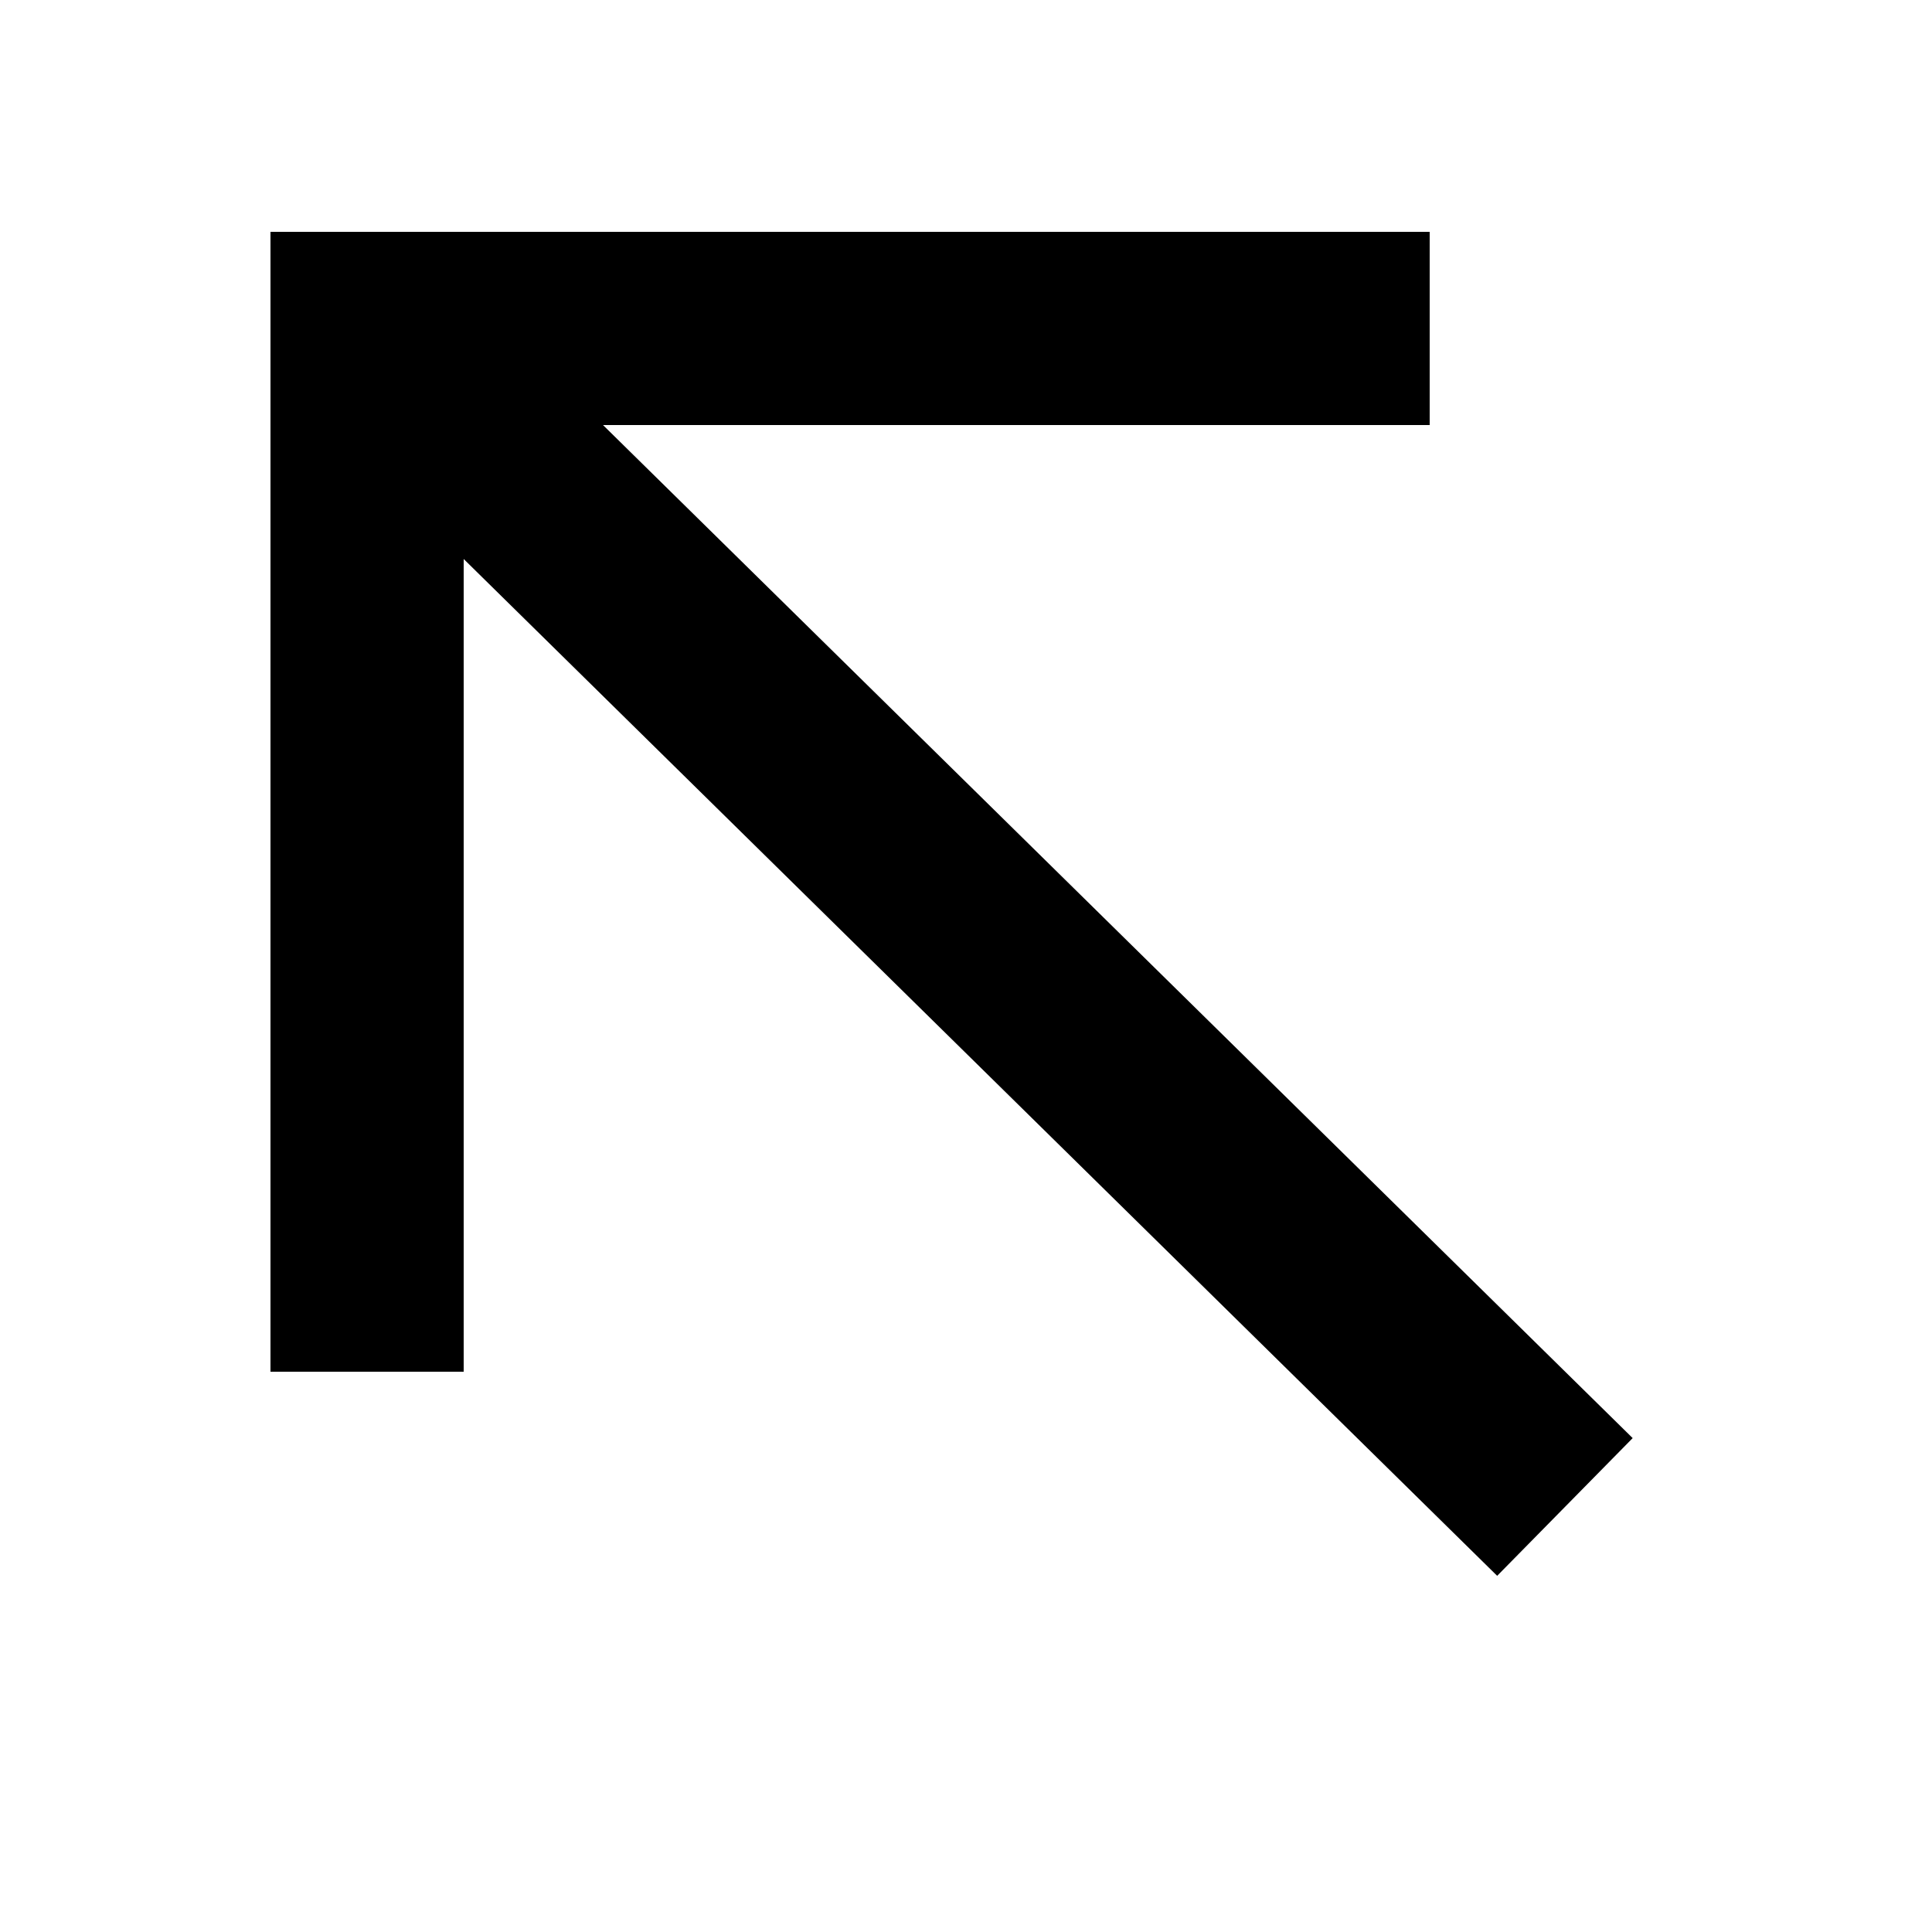 <?xml version="1.0" encoding="utf-8"?>
<!-- Generator: Adobe Illustrator 27.1.1, SVG Export Plug-In . SVG Version: 6.00 Build 0)  -->
<svg version="1.1" id="Lager_1" xmlns="http://www.w3.org/2000/svg" xmlns:xlink="http://www.w3.org/1999/xlink" x="0px" y="0px"
	 viewBox="0 0 10 10" style="enable-background:new 0 0 10 10;" xml:space="preserve">
<style type="text/css">
	.st0{fill:none;stroke:#000000;stroke-miterlimit:10;}
</style>
<circle cx="-2.1" cy="1.5" r="1.5"/>
<g>
	<path d="M-6.5,0.4l1.1,1.1l-1.1,1.1l-1.1-1.1L-6.5,0.4 M-6.5,0L-8,1.5L-6.5,3L-5,1.5L-6.5,0L-6.5,0z"/>
</g>
<rect x="16.3" y="0.5" transform="matrix(0.707 -0.707 0.707 0.707 3.906 12.901)" width="2.5" height="2.5"/>
<rect x="13.3" y="0.5" transform="matrix(0.707 -0.707 0.707 0.707 3.021 10.786)" width="2.5" height="2.5"/>
<line class="st0" x1="8.1" y1="7.8" x2="1.9" y2="1.7"/>
<polyline class="st0" points="1.9,7.1 1.9,1.7 7.4,1.7 "/>
</svg>
